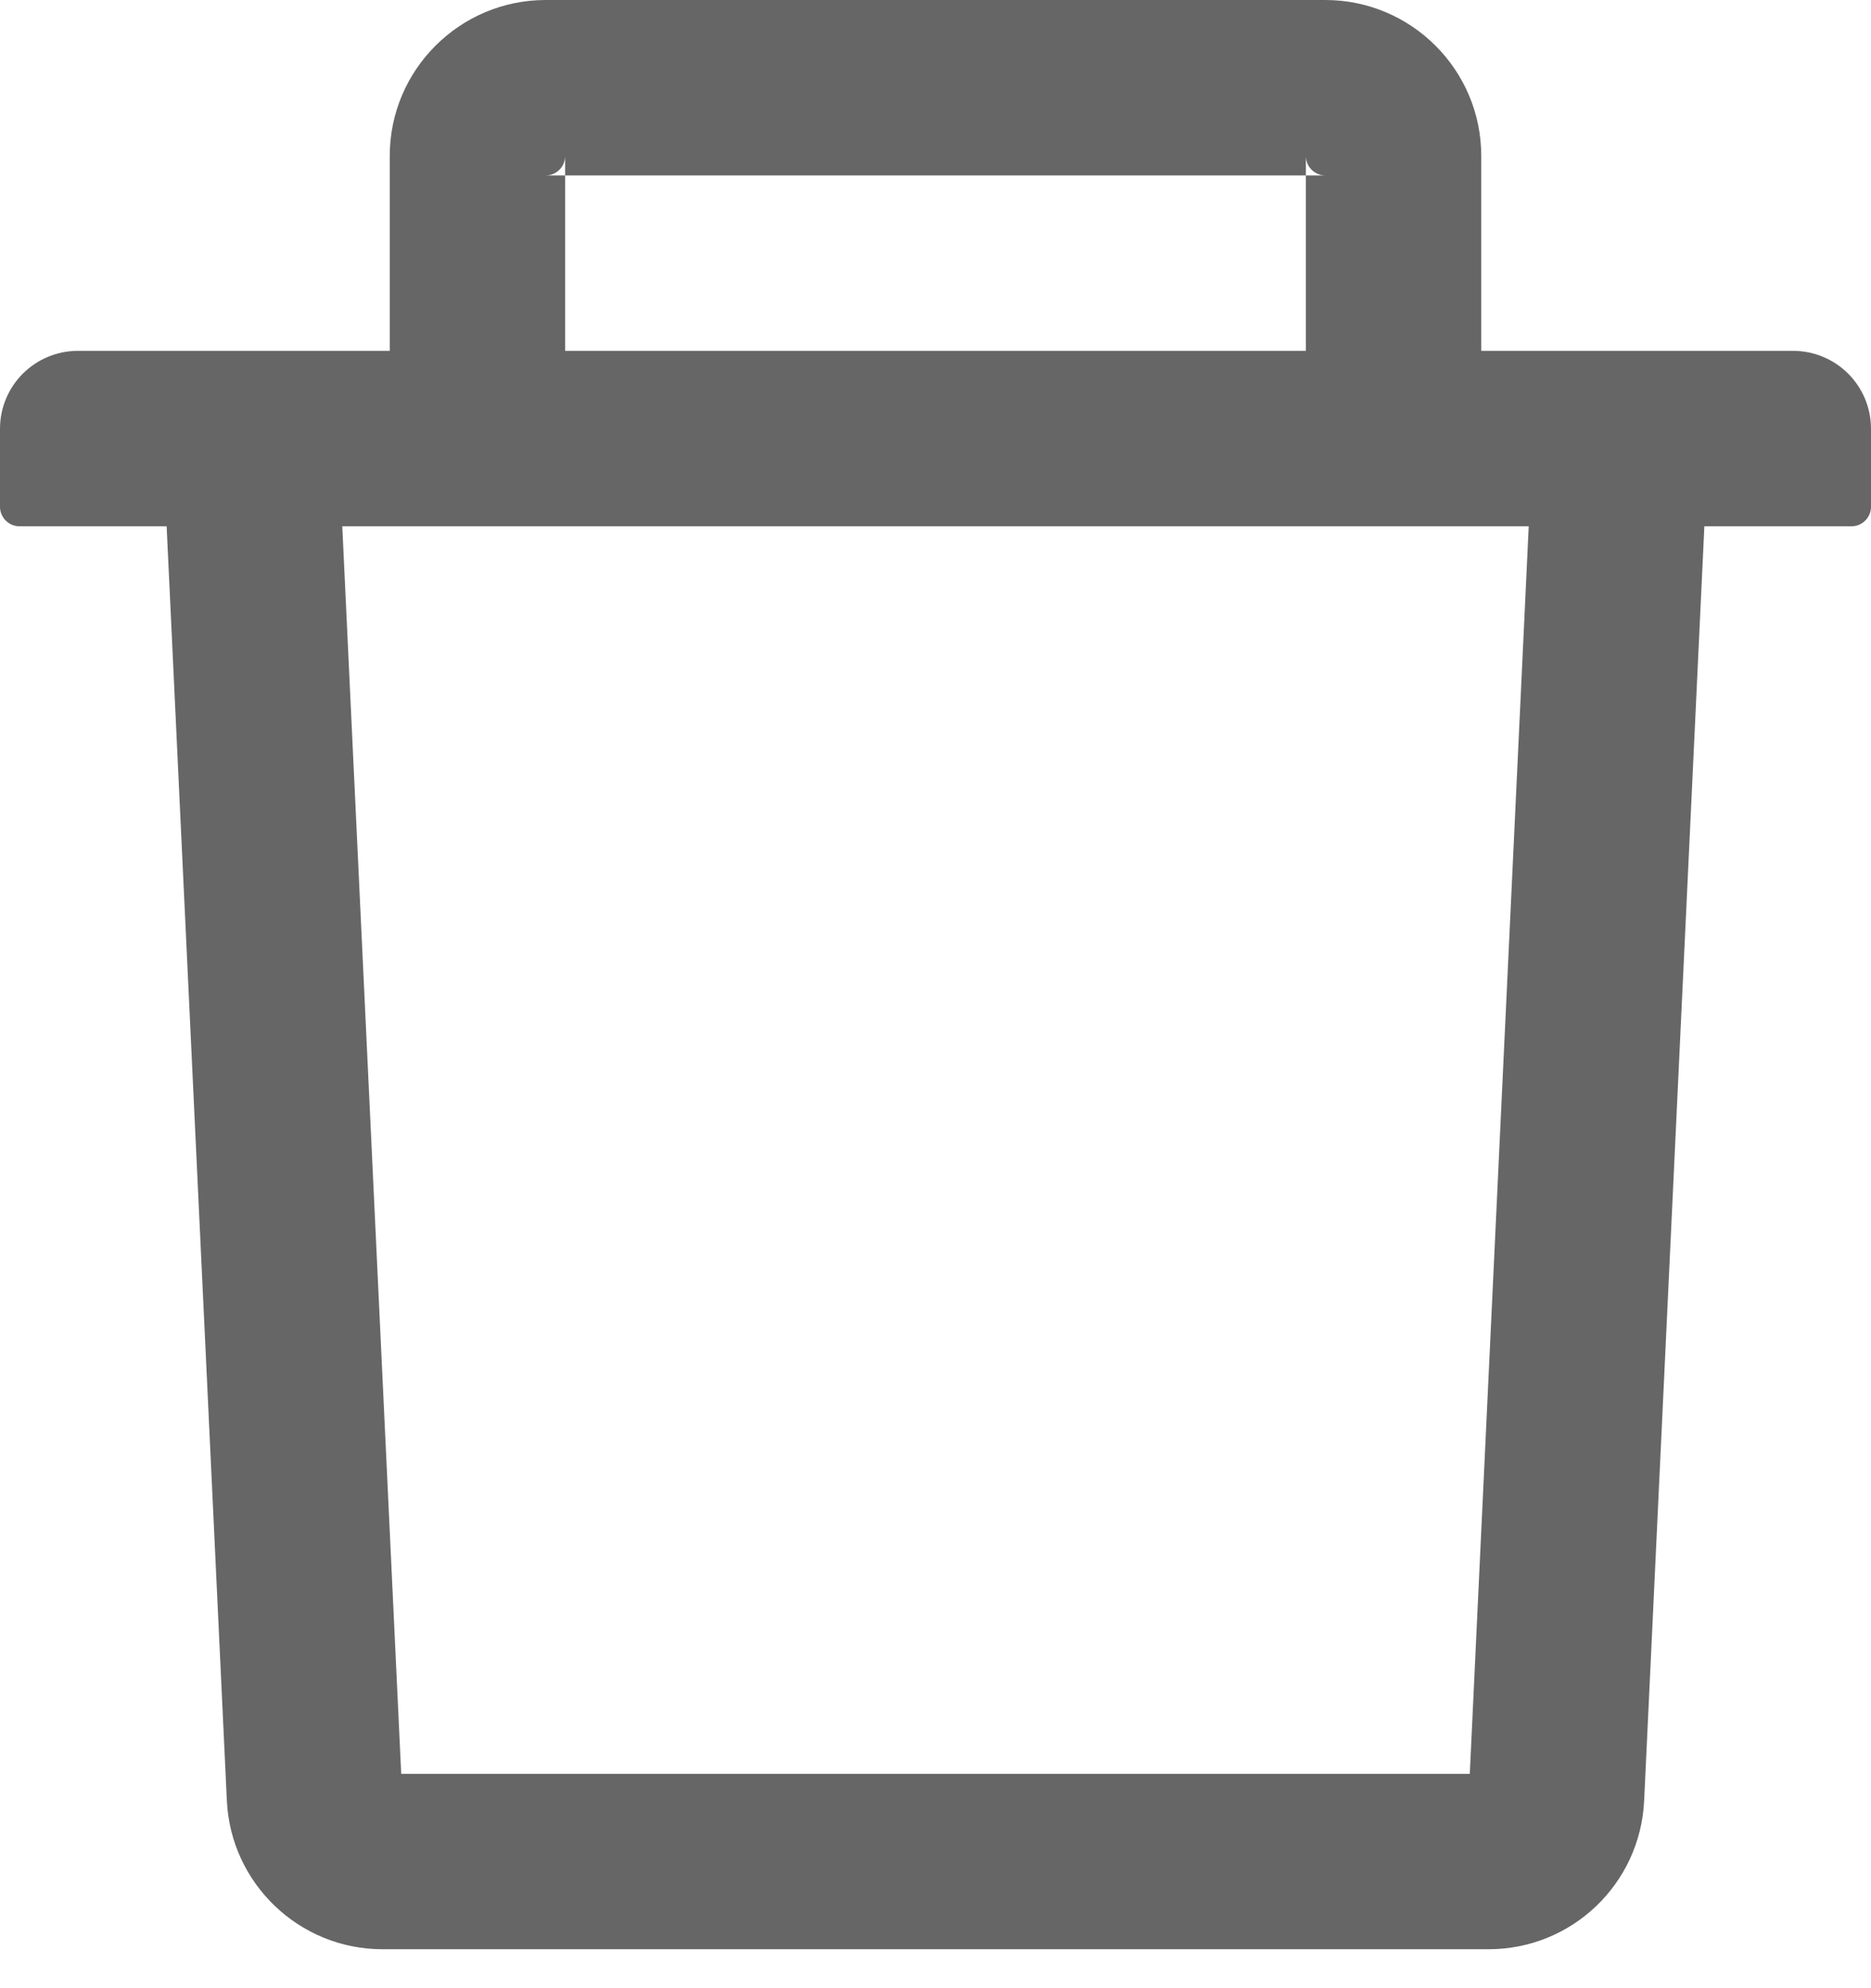 ﻿<?xml version="1.0" encoding="utf-8"?>
<svg version="1.1" xmlns:xlink="http://www.w3.org/1999/xlink" width="16px" height="17px" xmlns="http://www.w3.org/2000/svg">
  <g transform="matrix(1 0 0 1 -1017 -215 )">
    <path d="M 4.833 3  L 4.833 1.5  L 4.667 1.5  C 4.758 1.5  4.833 1.425  4.833 1.333  L 4.833 1.5  L 11.167 1.5  L 11.167 1.333  C 11.167 1.425  11.242 1.5  11.333 1.5  L 11.167 1.5  L 11.167 3  L 12.667 3  L 12.667 1.333  C 12.667 0.598  12.069 0  11.333 0  L 4.667 0  C 3.931 0  3.333 0.598  3.333 1.333  L 3.333 3  L 4.833 3  Z M 16 3.667  C 16 3.298  15.702 3  15.333 3  L 0.667 3  C 0.298 3  0 3.298  0 3.667  L 0 4.333  C 0 4.425  0.075 4.5  0.167 4.5  L 1.425 4.5  L 1.94 15.396  C 1.973 16.106  2.56 16.667  3.271 16.667  L 12.729 16.667  C 13.442 16.667  14.027 16.108  14.06 15.396  L 14.575 4.5  L 15.833 4.5  C 15.925 4.5  16 4.425  16 4.333  L 16 3.667  Z M 13.073 4.5  L 12.569 15.167  L 3.431 15.167  L 2.927 4.5  L 13.073 4.5  Z " fill-rule="nonzero" fill="#666666" stroke="none" transform="matrix(1 0 0 1 1017 215 )" />
  </g>
</svg>